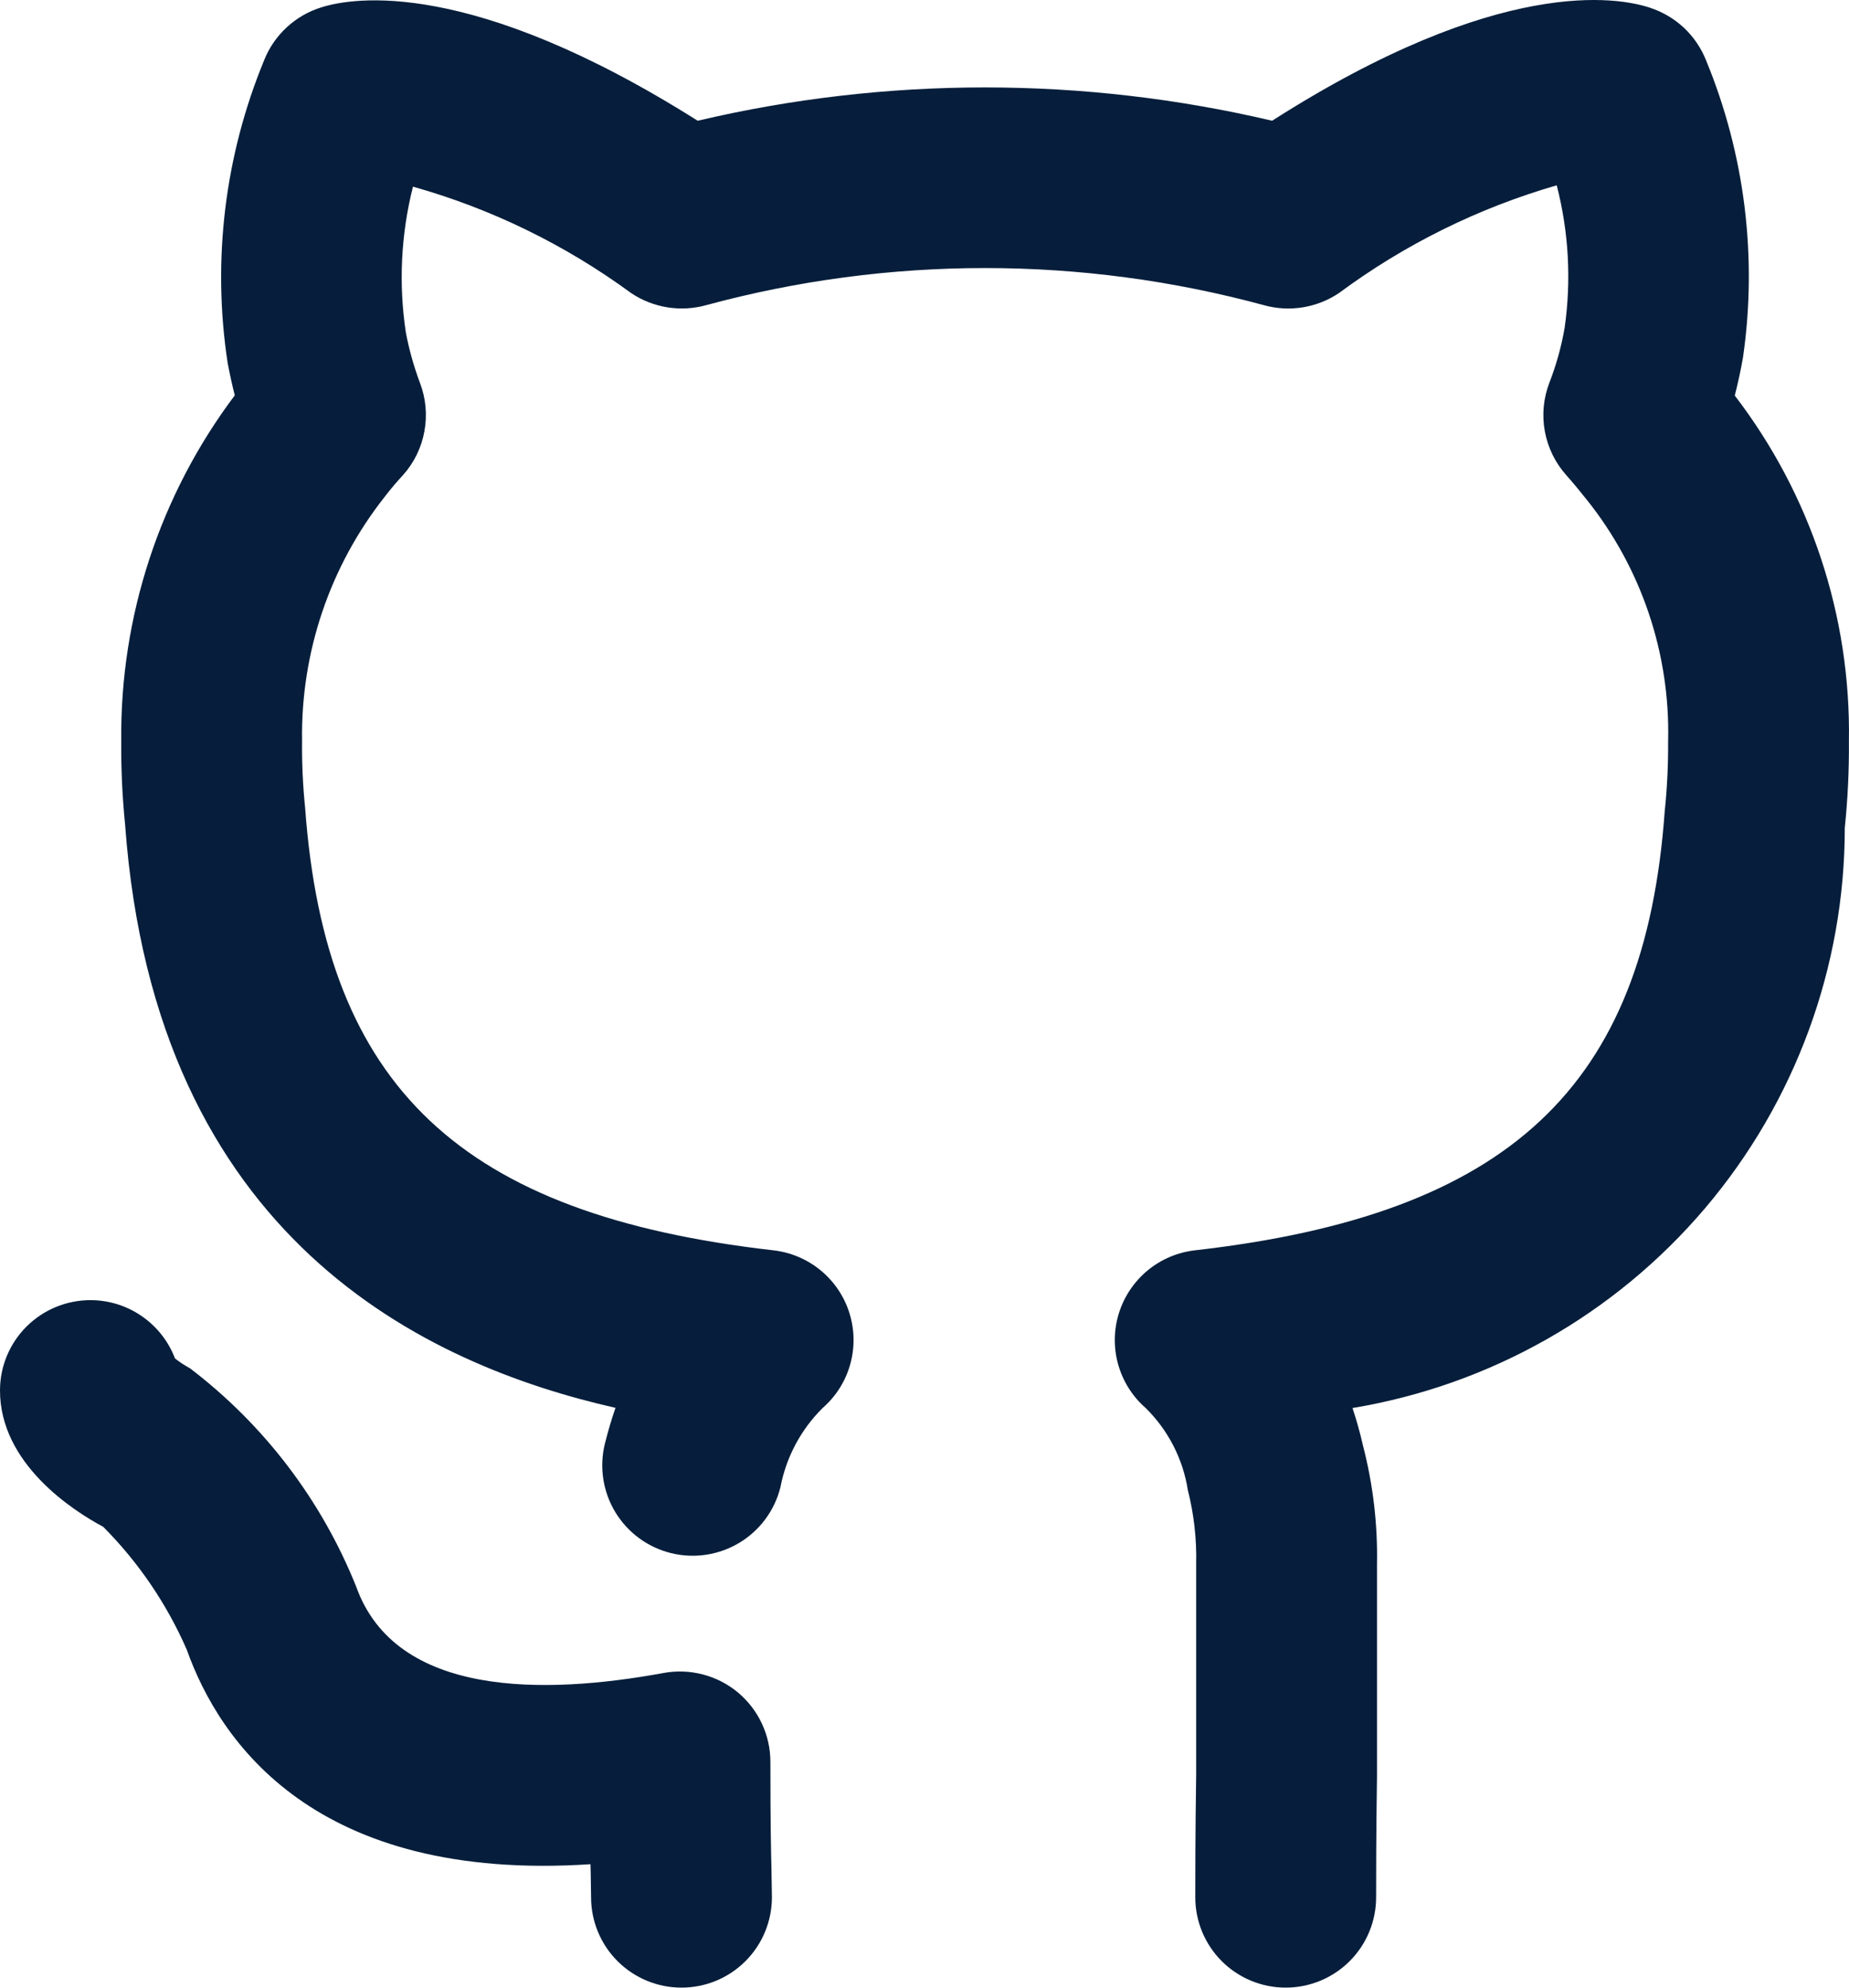 <svg width="40" height="43" viewBox="0 0 40 43" fill="none" xmlns="http://www.w3.org/2000/svg">
<path d="M16.666 38.115C16.666 37.828 16.603 37.545 16.481 37.286C16.36 37.026 16.182 36.797 15.962 36.613C15.742 36.43 15.483 36.297 15.206 36.225C14.928 36.152 14.638 36.141 14.356 36.193C11.796 36.663 8.563 36.733 7.704 34.321C6.954 32.453 5.713 30.823 4.111 29.602C3.997 29.54 3.888 29.469 3.786 29.389C3.645 29.019 3.396 28.701 3.071 28.476C2.746 28.25 2.361 28.129 1.965 28.127H1.956C1.439 28.127 0.943 28.332 0.576 28.696C0.209 29.061 0.002 29.555 2.74222e-05 30.072C-0.008 31.665 1.586 32.686 2.233 33.031C2.995 33.797 3.608 34.698 4.04 35.688C4.752 37.688 6.822 40.721 12.774 40.33C12.776 40.399 12.778 40.464 12.779 40.523L12.787 41.046C12.787 41.564 12.993 42.061 13.36 42.428C13.727 42.794 14.224 43 14.743 43C15.262 43 15.759 42.794 16.126 42.428C16.493 42.061 16.699 41.564 16.699 41.046L16.689 40.424C16.68 40.054 16.666 39.517 16.666 38.115ZM37.529 8.558C37.591 8.314 37.652 8.043 37.706 7.738C38.022 5.56 37.746 3.338 36.907 1.303C36.801 1.038 36.639 0.799 36.431 0.603C36.223 0.408 35.974 0.26 35.703 0.17C35.007 -0.065 32.436 -0.527 27.52 2.612C23.433 1.651 19.179 1.651 15.093 2.612C10.196 -0.481 7.639 -0.061 6.949 0.16C6.671 0.246 6.416 0.394 6.203 0.591C5.989 0.789 5.822 1.031 5.715 1.301C4.859 3.375 4.586 5.643 4.926 7.86C4.974 8.11 5.025 8.341 5.079 8.553C3.458 10.709 2.595 13.339 2.623 16.035C2.618 16.636 2.646 17.238 2.706 17.836C3.36 26.83 9.227 29.53 13.315 30.457C13.23 30.701 13.153 30.963 13.084 31.239C12.962 31.742 13.044 32.273 13.312 32.715C13.581 33.158 14.014 33.476 14.517 33.6C15.02 33.724 15.551 33.643 15.995 33.376C16.439 33.109 16.758 32.677 16.883 32.175C17.008 31.523 17.326 30.925 17.798 30.459C18.083 30.21 18.29 29.883 18.392 29.519C18.495 29.154 18.489 28.768 18.376 28.407C18.263 28.045 18.047 27.725 17.755 27.484C17.463 27.243 17.107 27.092 16.73 27.049C9.975 26.278 7.042 23.528 6.601 17.477C6.552 16.998 6.53 16.517 6.535 16.035C6.504 14.113 7.139 12.24 8.333 10.734C8.453 10.577 8.581 10.426 8.716 10.281C8.956 10.014 9.117 9.685 9.181 9.332C9.246 8.979 9.213 8.615 9.084 8.28C8.952 7.927 8.85 7.564 8.78 7.194C8.621 6.142 8.673 5.069 8.934 4.038C10.634 4.517 12.233 5.298 13.657 6.343C13.893 6.5 14.159 6.604 14.438 6.649C14.717 6.693 15.003 6.678 15.276 6.602C19.229 5.531 23.396 5.531 27.349 6.604C27.623 6.68 27.91 6.694 28.19 6.648C28.471 6.601 28.738 6.495 28.973 6.335C30.39 5.286 31.983 4.499 33.677 4.009C33.937 5.016 33.995 6.064 33.848 7.093C33.778 7.498 33.667 7.896 33.518 8.28C33.389 8.615 33.355 8.979 33.42 9.332C33.485 9.685 33.646 10.014 33.886 10.282C34.036 10.451 34.187 10.635 34.323 10.806C35.509 12.287 36.133 14.139 36.087 16.035C36.09 16.542 36.066 17.049 36.013 17.554C35.583 23.525 32.638 26.276 25.851 27.049C25.475 27.092 25.119 27.243 24.827 27.484C24.535 27.726 24.319 28.047 24.206 28.408C24.093 28.769 24.087 29.156 24.19 29.52C24.293 29.885 24.499 30.212 24.785 30.461C25.271 30.94 25.591 31.562 25.697 32.236C25.829 32.759 25.89 33.297 25.877 33.837V38.397C25.858 39.662 25.858 40.611 25.858 41.046C25.858 41.564 26.064 42.061 26.431 42.428C26.798 42.794 27.295 43 27.814 43C28.332 43 28.83 42.794 29.197 42.428C29.564 42.061 29.77 41.564 29.77 41.046C29.77 40.622 29.77 39.693 29.789 38.428V33.837C29.805 32.973 29.703 32.111 29.486 31.274C29.424 30.999 29.348 30.728 29.259 30.461C32.234 29.967 34.937 28.435 36.888 26.136C38.838 23.837 39.908 20.922 39.909 17.909C39.973 17.286 40.003 16.661 39.998 16.035C40.042 13.336 39.172 10.701 37.529 8.558L37.529 8.558Z" fill="#061E3B"/>
</svg>
